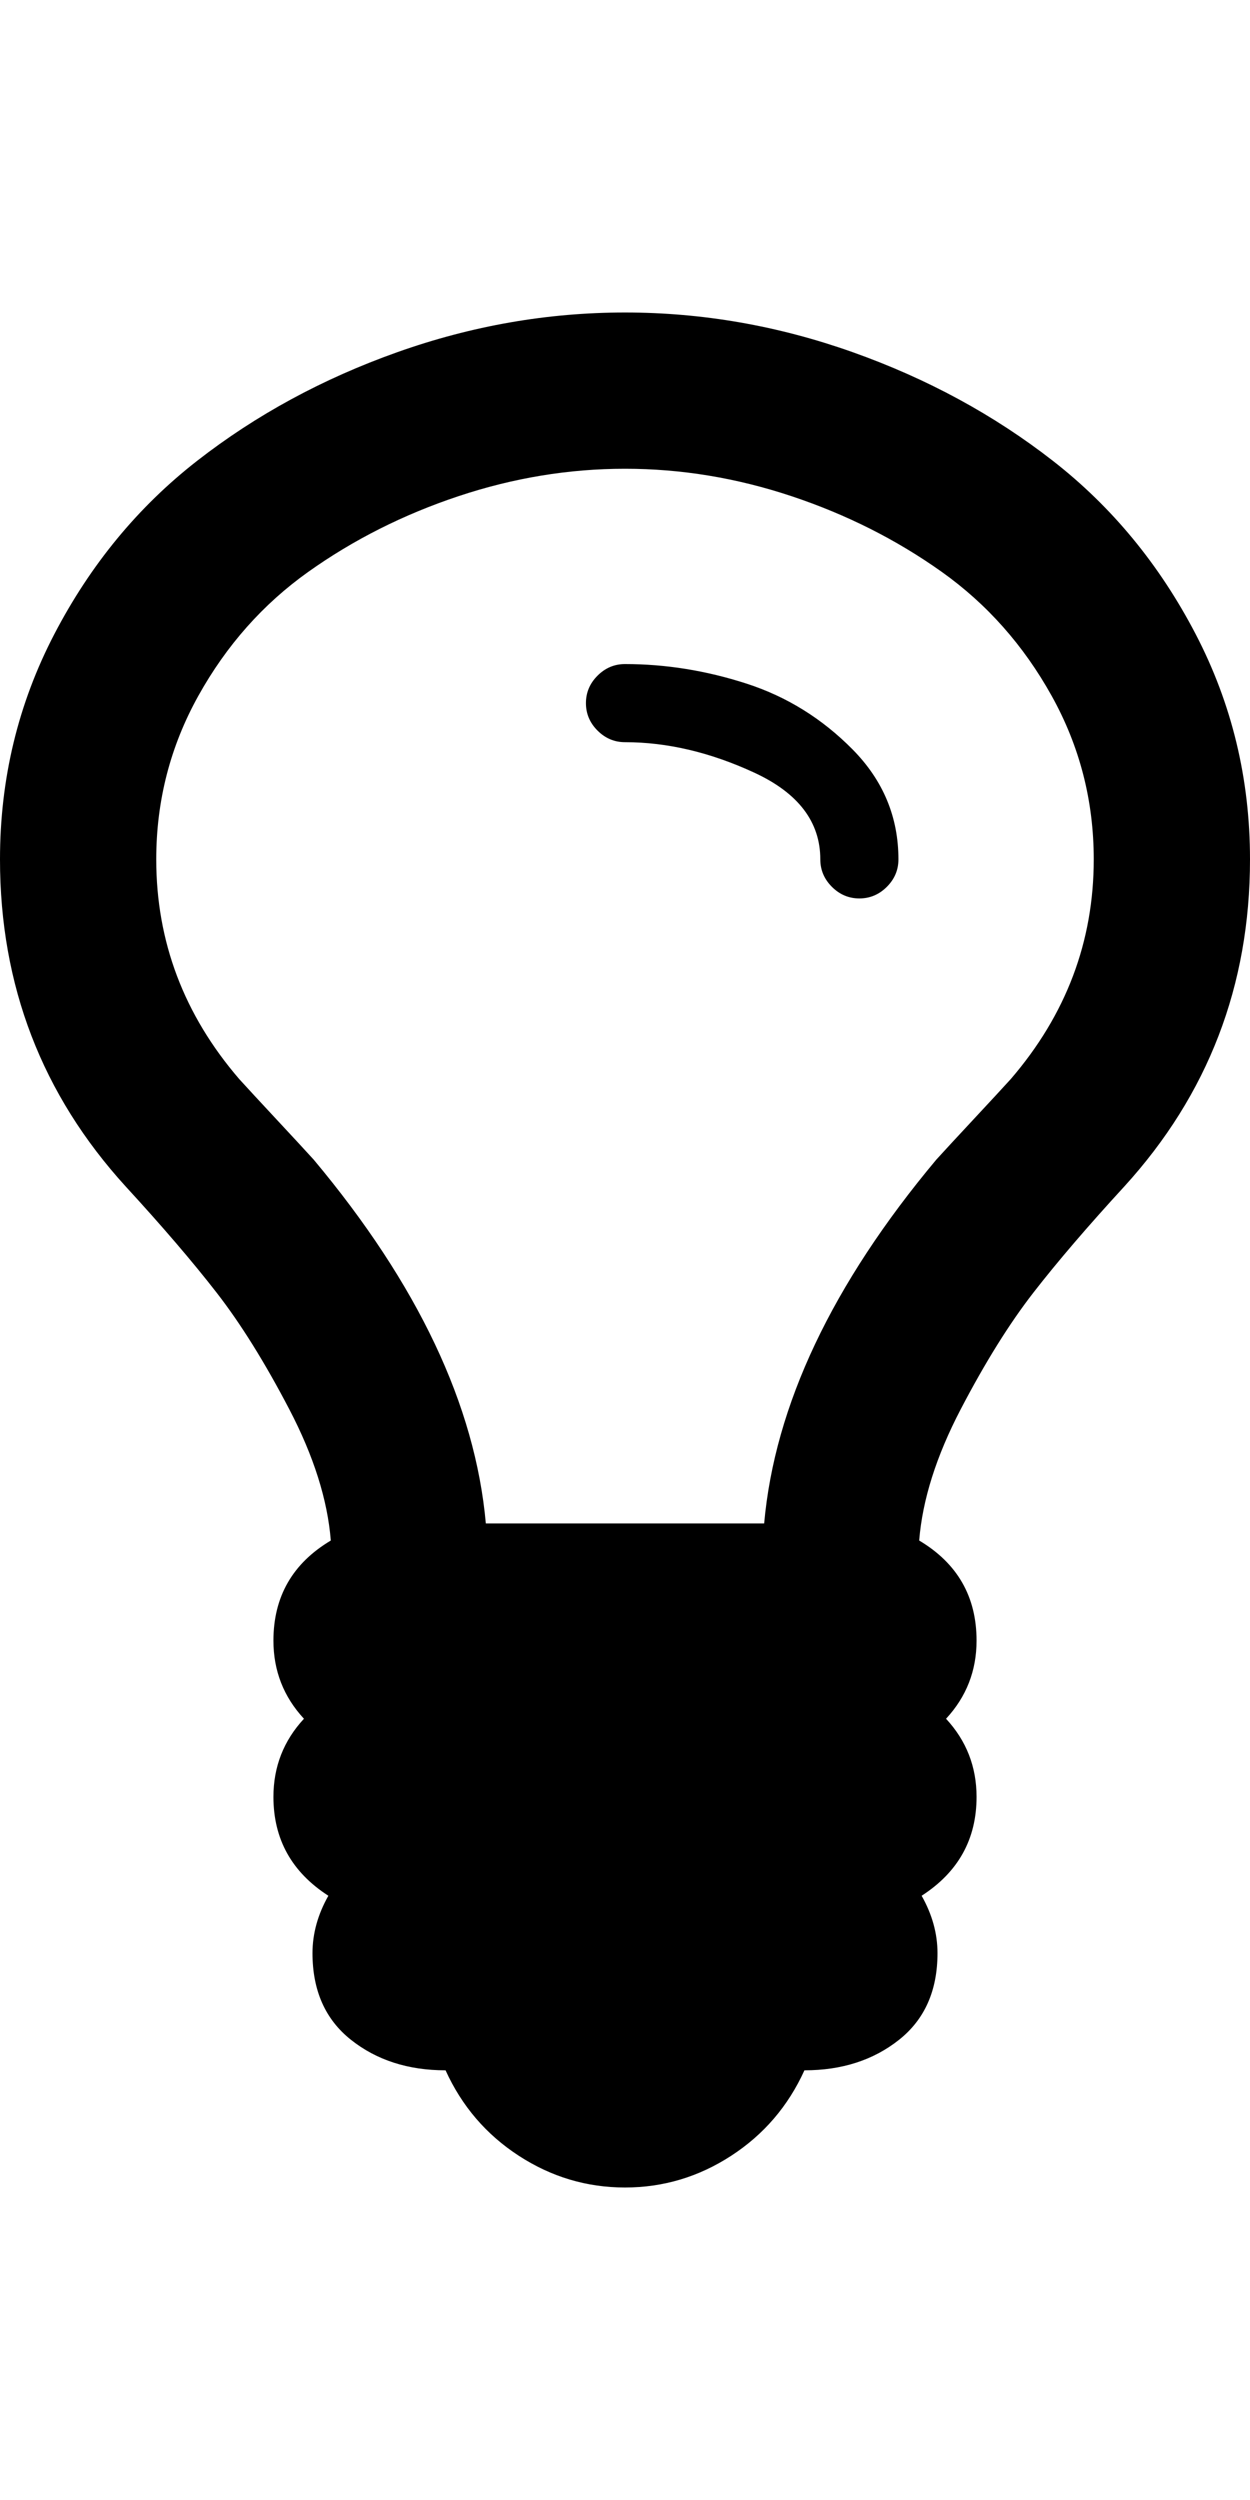<?xml version="1.0" ?><svg contentScriptType="text/ecmascript" contentStyleType="text/css" enable-background="new 0 0 2048 2048" height="2048px" id="Layer_1" preserveAspectRatio="xMidYMid meet" version="1.1" viewBox="0.0 0 1024.0 2048" width="1024.0px" xml:space="preserve" xmlns="http://www.w3.org/2000/svg" xmlns:xlink="http://www.w3.org/1999/xlink" zoomAndPan="magnify"><path d="M736,704c0,8.667-3.167,16.167-9.5,22.5S712.667,736,704,736s-16.167-3.167-22.5-9.5S672,712.667,672,704  c0-30.667-18-54.333-54-71c-36-16.667-71.333-25-106-25c-8.667,0-16.167-3.167-22.5-9.5S480,584.667,480,576s3.167-16.167,9.5-22.5  s13.833-9.5,22.5-9.5c33.333,0,66.5,5.333,99.5,16s62,28.667,87,54S736,669.333,736,704z M896,704c0-48-11.5-92.667-34.5-134  s-53-75.167-90-101.5s-78-47-123-62S558,384,512,384s-91.5,7.5-136.5,22.5s-86,35.667-123,62s-67,60.167-90,101.5S128,656,128,704  c0,67.333,22.667,127.333,68,180c6.667,7.333,16.833,18.333,30.5,33s23.833,25.667,30.5,33c85.333,102,132.333,201.333,141,298h228  c8.667-96.667,55.667-196,141-298c6.667-7.333,16.833-18.333,30.5-33s23.833-25.667,30.5-33C873.333,831.333,896,771.333,896,704z   M1024,704c0,103.333-34.333,192.667-103,268c-30,32.667-54.833,61.667-74.5,87s-39.5,57.167-59.5,95.5  c-20,38.333-31.333,74.167-34,107.5c31.333,18.667,47,46,47,82c0,24.667-8.333,46-25,64c16.667,18,25,39.333,25,64  c0,34.667-15,61.667-45,81c8.667,15.333,13,31,13,47c0,30.667-10.5,54.333-31.5,71s-46.833,25-77.5,25  c-13.333,29.333-33.333,52.667-60,70s-55.667,26-87,26s-60.333-8.667-87-26s-46.667-40.667-60-70c-30.667,0-56.5-8.333-77.5-25  s-31.5-40.333-31.5-71c0-16,4.333-31.667,13-47c-30-19.333-45-46.333-45-81c0-24.667,8.333-46,25-64c-16.667-18-25-39.333-25-64  c0-36,15.667-63.333,47-82c-2.667-33.333-14-69.167-34-107.5c-20-38.333-39.833-70.167-59.5-95.5s-44.5-54.333-74.5-87  C34.333,896.667,0,807.333,0,704c0-66,14.833-127.5,44.5-184.5s68.667-104.333,117-142s103-67.333,164-89S448.667,256,512,256  s125.5,10.833,186.5,32.5s115.667,51.333,164,89s87.333,85,117,142S1024,638,1024,704z"/></svg>